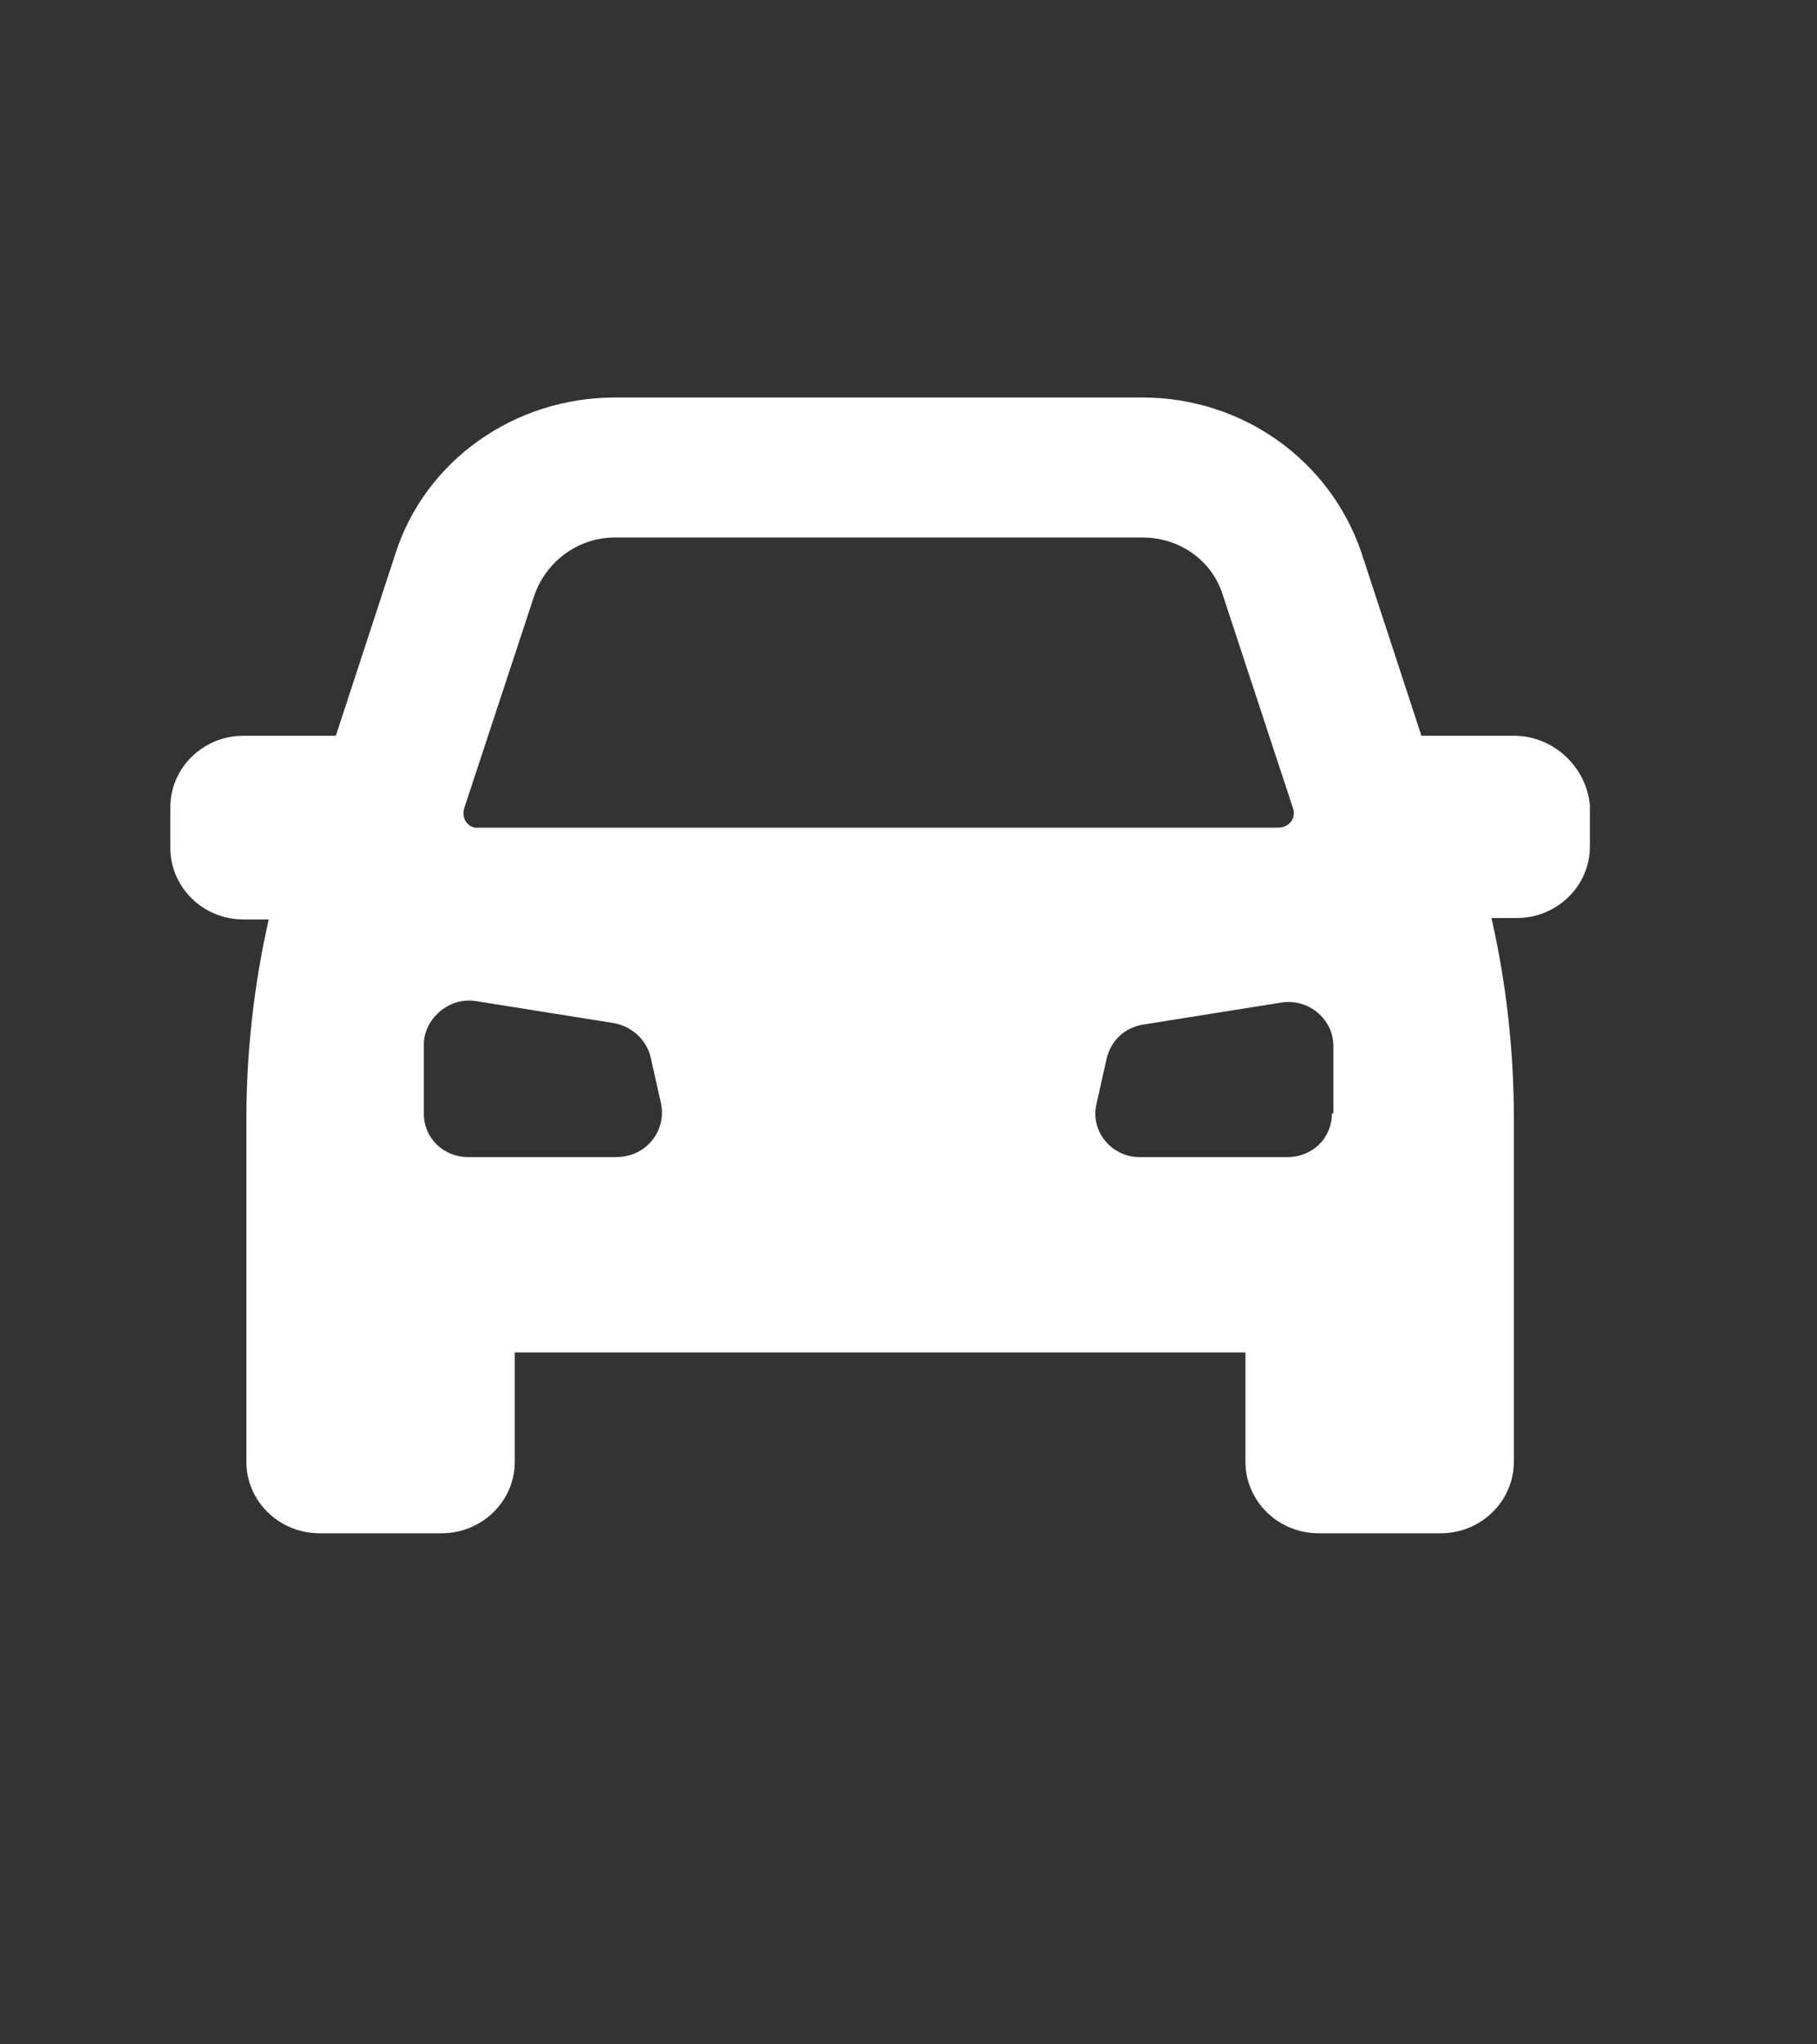 <svg width="32" height="36" viewBox="0 0 32 36" fill="none" xmlns="http://www.w3.org/2000/svg">
<rect x="0" y="0" width="32" height="36" fill="#333333" stroke="none"/>
<path d="M26.661 12.956H25.033L23.982 9.747C23.431 8.104 21.881 7 20.122 7H10.826C9.066 7 7.491 8.104 6.965 9.747L5.915 12.956H4.287C3.578 12.956 3 13.521 3 14.214V14.933C3 15.626 3.578 16.191 4.287 16.191H4.733C4.471 17.347 4.339 18.528 4.339 19.709V25.742C4.339 26.435 4.917 27 5.626 27H7.779C8.488 27 9.066 26.435 9.066 25.742V23.816H21.934V25.742C21.934 26.435 22.512 27 23.221 27H25.374C26.083 27 26.661 26.435 26.661 25.742V19.683C26.661 18.502 26.529 17.321 26.267 16.166H26.713C27.422 16.166 28 15.601 28 14.908V14.189C27.948 13.521 27.37 12.956 26.661 12.956ZM8.173 14.24L9.408 10.492C9.618 9.875 10.195 9.465 10.826 9.465H20.122C20.778 9.465 21.356 9.875 21.54 10.492L22.774 14.24C22.827 14.42 22.695 14.574 22.512 14.574H8.436C8.252 14.6 8.121 14.42 8.173 14.24ZM10.852 20.376H8.252C7.806 20.376 7.464 20.042 7.464 19.606V18.399C7.464 17.937 7.911 17.552 8.383 17.629L10.799 18.014C11.114 18.066 11.377 18.297 11.456 18.605L11.64 19.426C11.745 19.914 11.377 20.376 10.852 20.376ZM23.457 19.606C23.457 20.042 23.116 20.376 22.669 20.376H20.069C19.57 20.376 19.203 19.914 19.308 19.452L19.492 18.63C19.57 18.322 19.807 18.091 20.148 18.04L22.564 17.655C23.037 17.578 23.483 17.937 23.483 18.425V19.606H23.457Z" fill="white"/>
</svg>
